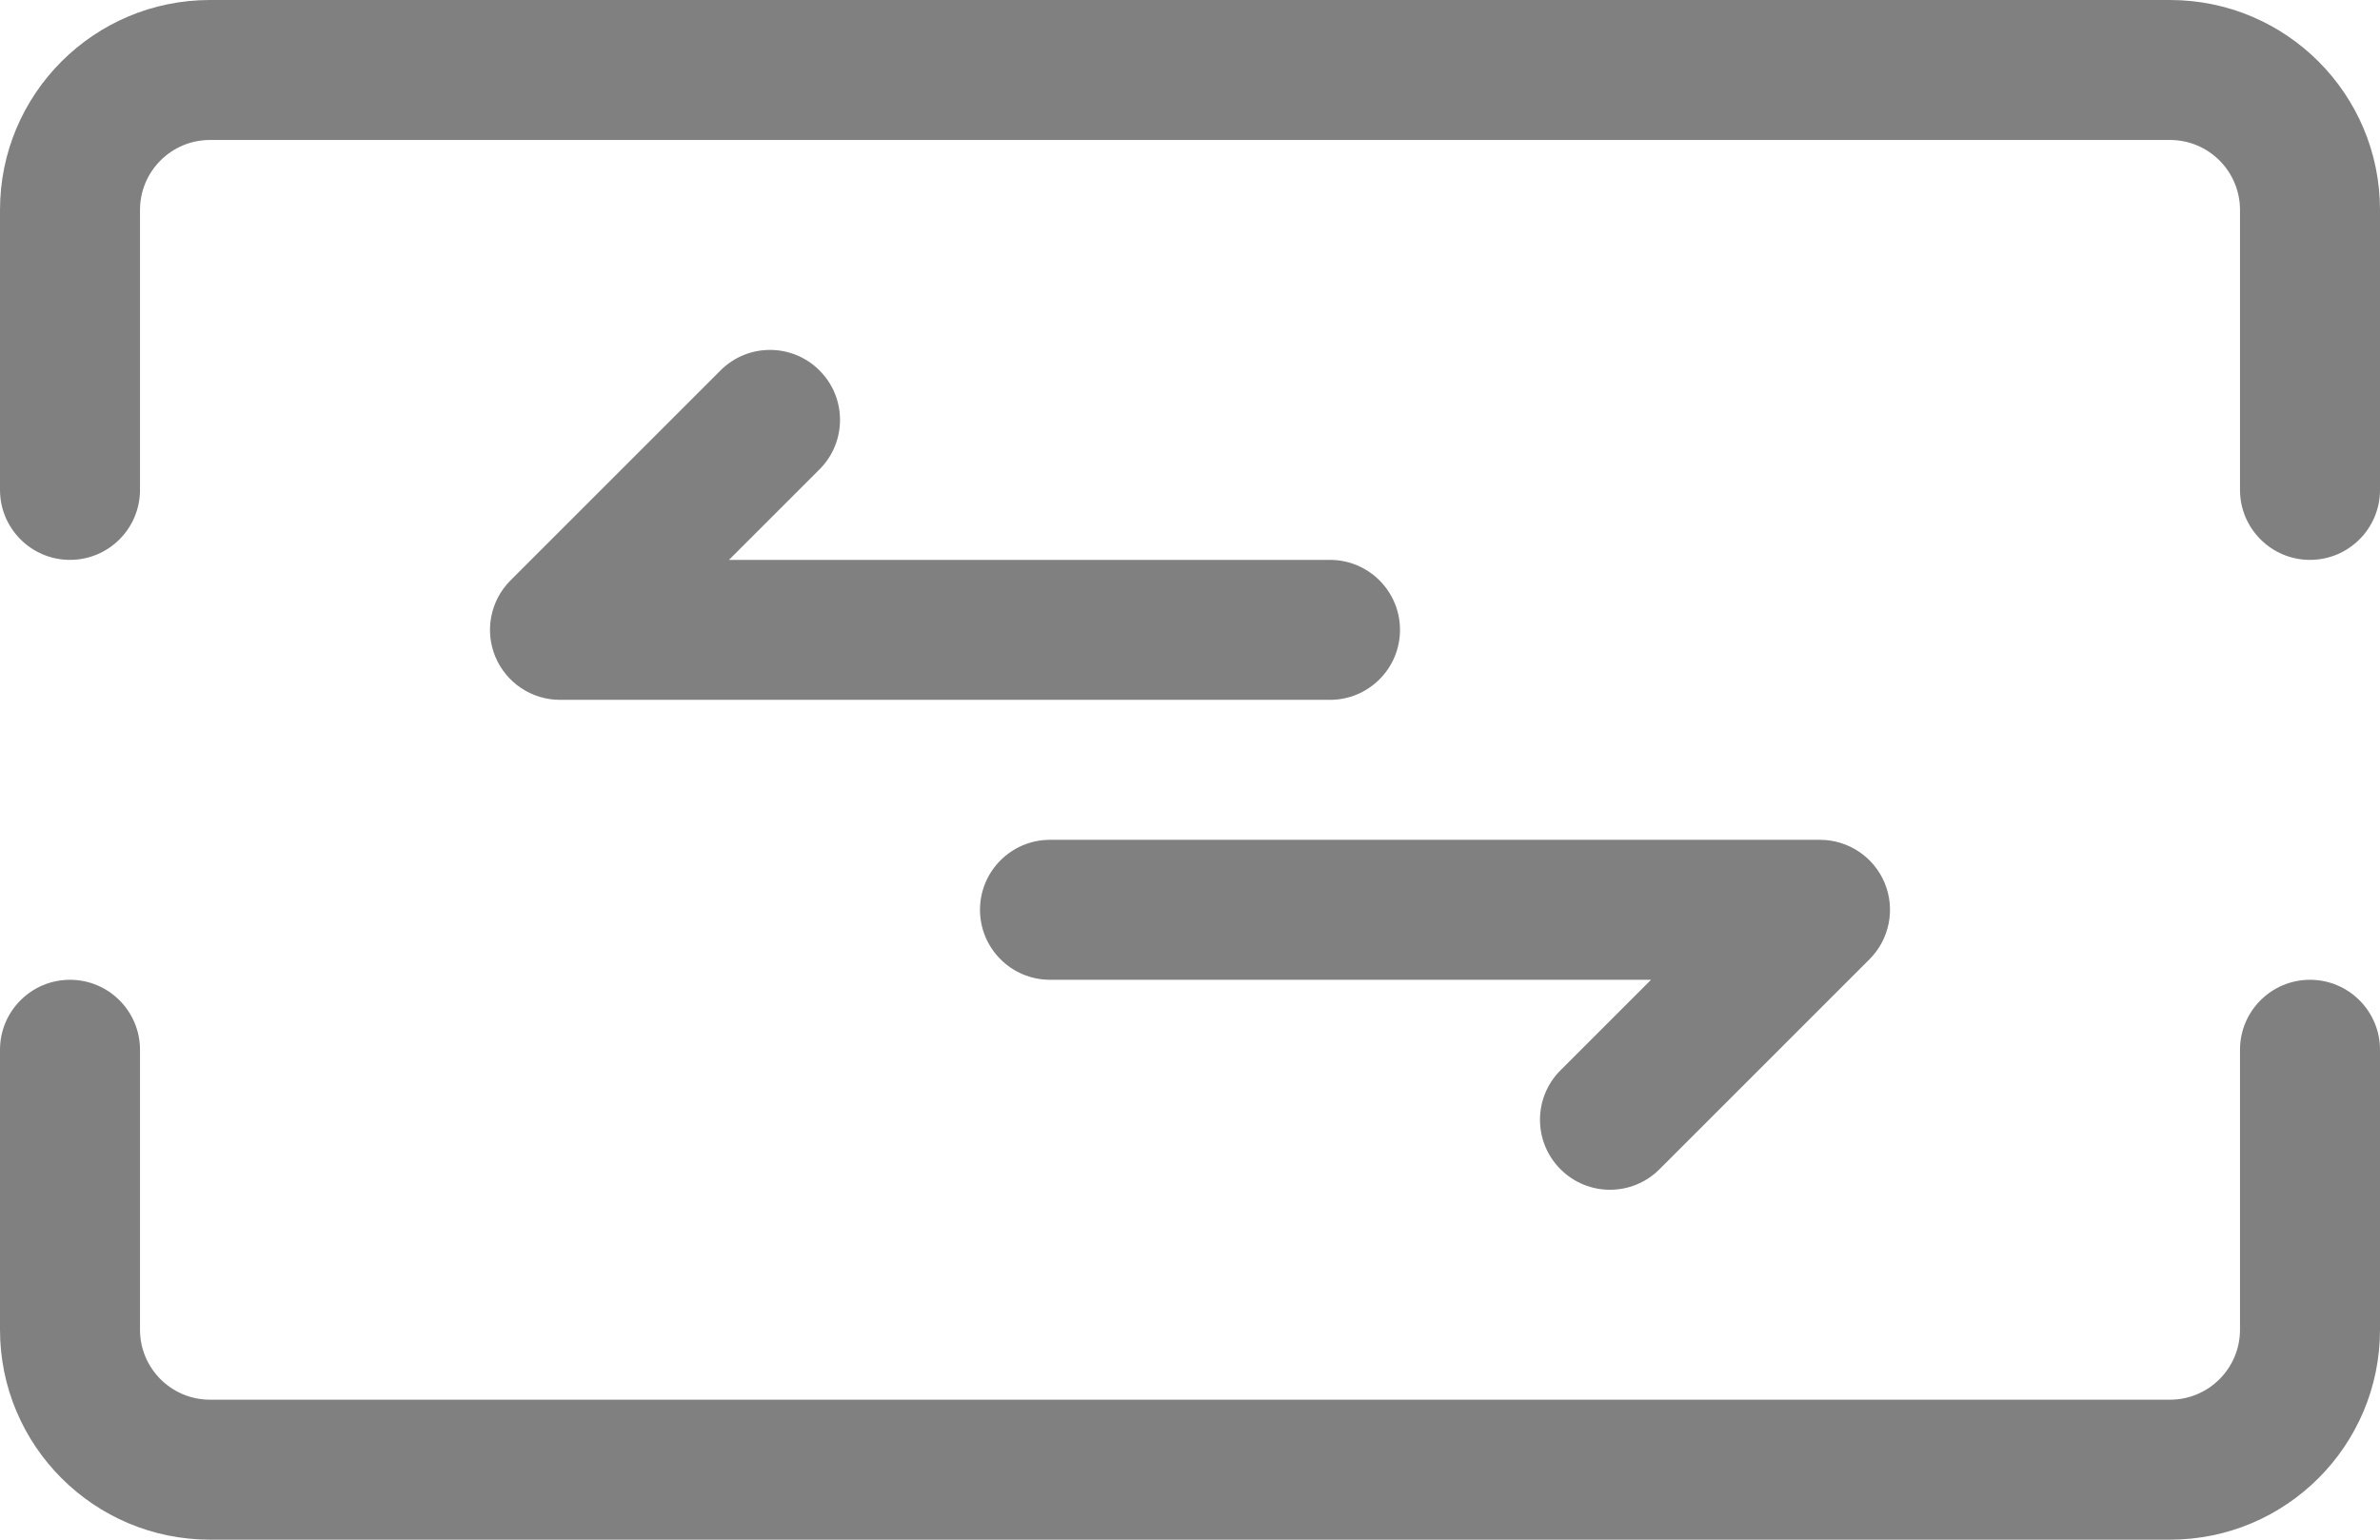 <svg xmlns="http://www.w3.org/2000/svg" width="34" height="22" viewBox="0 0 34 22" fill="none" class="injected-svg" data-src="/static/media/transaction.250a6325.svg" xmlns:xlink="http://www.w3.org/1999/xlink">
<path d="M8 9L7.293 8.293C7.007 8.579 6.921 9.009 7.076 9.383C7.231 9.756 7.596 10 8 10V9ZM19 10C19.552 10 20 9.552 20 9C20 8.448 19.552 8 19 8V10ZM11.707 6.707C12.098 6.317 12.098 5.683 11.707 5.293C11.317 4.902 10.683 4.902 10.293 5.293L11.707 6.707ZM26 13L26.707 13.707C26.993 13.421 27.079 12.991 26.924 12.617C26.769 12.244 26.404 12 26 12V13ZM15 12C14.448 12 14 12.448 14 13C14 13.552 14.448 14 15 14V12ZM22.293 15.293C21.902 15.683 21.902 16.317 22.293 16.707C22.683 17.098 23.317 17.098 23.707 16.707L22.293 15.293ZM32 7C32 7.552 32.448 8 33 8C33.552 8 34 7.552 34 7H32ZM34 15C34 14.448 33.552 14 33 14C32.448 14 32 14.448 32 15H34ZM0 7C0 7.552 0.448 8 1 8C1.552 8 2 7.552 2 7H0ZM2 15C2 14.448 1.552 14 1 14C0.448 14 0 14.448 0 15H2ZM3 2H31V0H3V2ZM31 20H3V22H31V20ZM3 20C2.448 20 2 19.552 2 19H0C0 20.657 1.343 22 3 22V20ZM32 19C32 19.552 31.552 20 31 20V22C32.657 22 34 20.657 34 19H32ZM31 2C31.552 2 32 2.448 32 3H34C34 1.343 32.657 0 31 0V2ZM3 0C1.343 0 0 1.343 0 3H2C2 2.448 2.448 2 3 2V0ZM8 10H19V8H8V10ZM8.707 9.707L11.707 6.707L10.293 5.293L7.293 8.293L8.707 9.707ZM26 12H15V14H26V12ZM25.293 12.293L22.293 15.293L23.707 16.707L26.707 13.707L25.293 12.293ZM32 3V7H34V3H32ZM32 15V19H34V15H32ZM2 7V3H0V7H2ZM2 19V15H0V19H2Z" fill="gray"></path>
</svg>